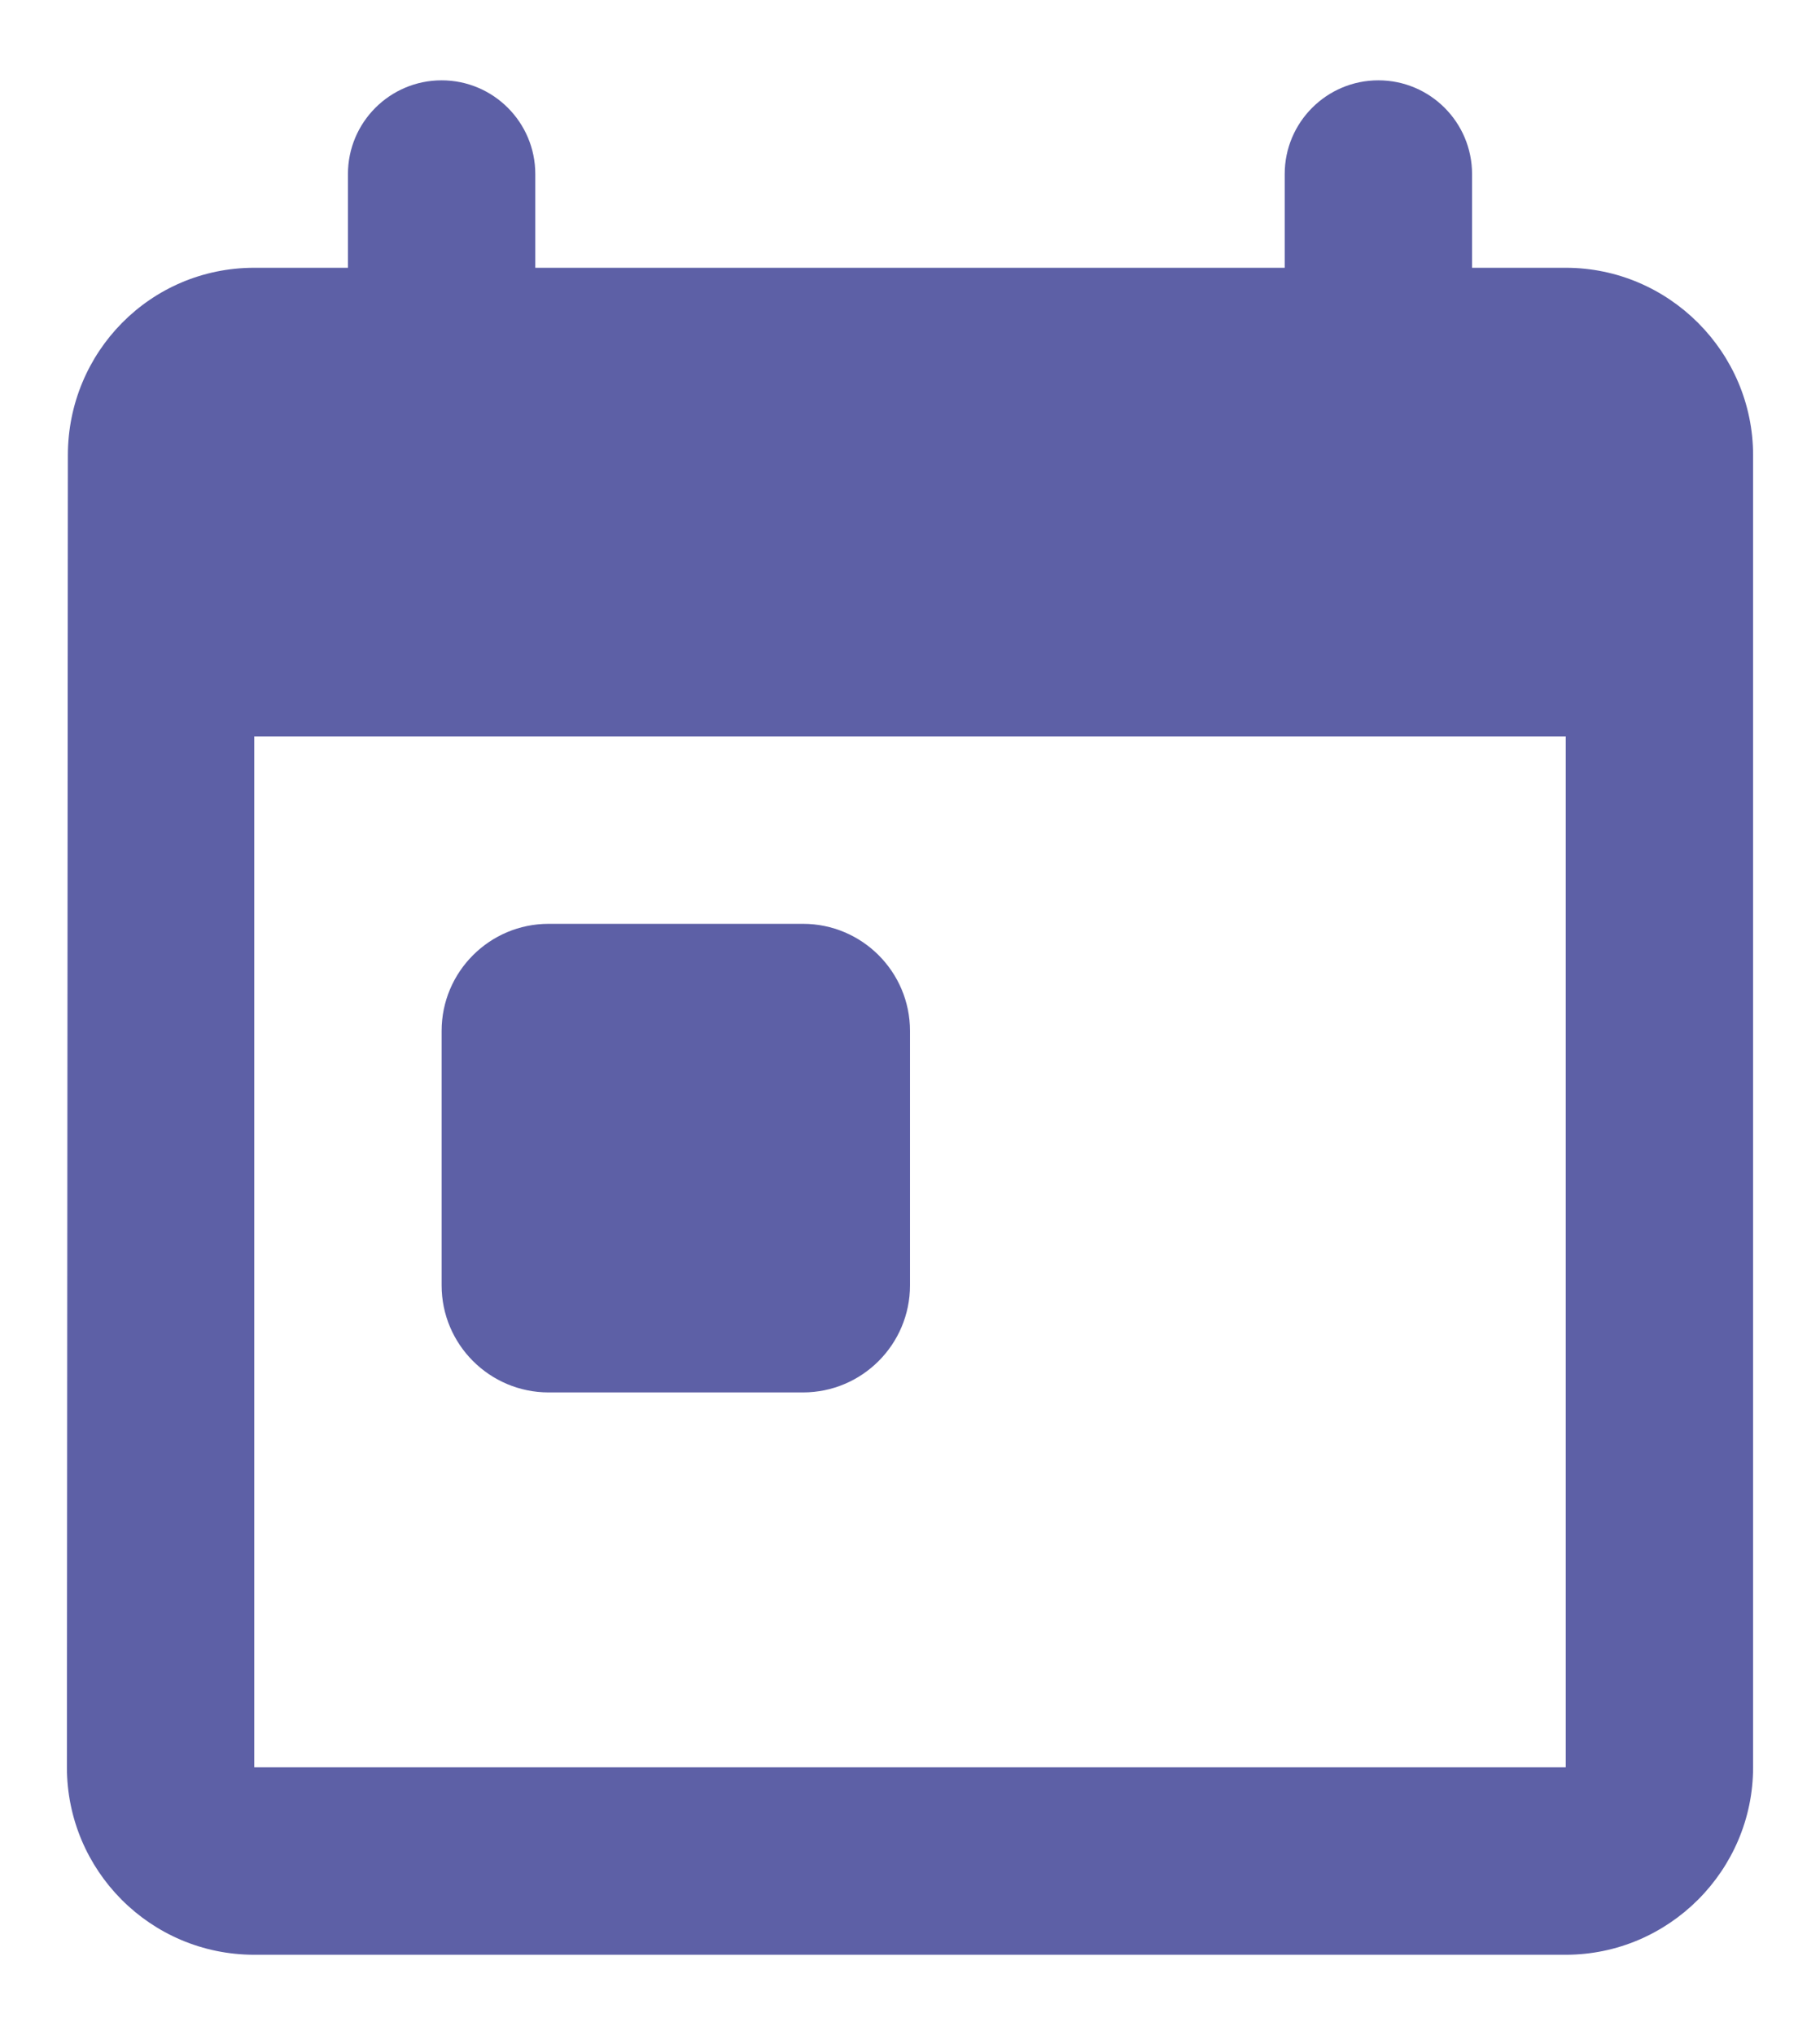 <?xml version="1.0" encoding="UTF-8"?>
<svg width="17px" height="19px" viewBox="0 0 17 19" version="1.1" xmlns="http://www.w3.org/2000/svg" xmlns:xlink="http://www.w3.org/1999/xlink">
    <title>Mask@3x</title>
    <defs>
        <path d="M13.75,2.5 L13.75,1.625 C13.75,1.142 13.358,0.75 12.875,0.75 C12.392,0.75 12,1.142 12,1.625 L12,2.5 L12,2.5 L5,2.5 L5,1.625 C5,1.142 4.608,0.75 4.125,0.75 C3.642,0.75 3.25,1.142 3.25,1.625 L3.25,2.5 L3.25,2.5 L2.375,2.5 C1.404,2.5 0.634,3.288 0.634,4.25 L0.625,16.5 C0.625,17.462 1.404,18.25 2.375,18.25 L14.625,18.25 C15.588,18.25 16.375,17.462 16.375,16.5 L16.375,4.25 C16.375,3.288 15.588,2.5 14.625,2.5 L13.75,2.5 Z M2.375,16.5 L2.375,6.875 L14.625,6.875 L14.625,16.5 L2.375,16.5 Z M5.125,8.625 L7.5,8.625 C8.052,8.625 8.5,9.073 8.5,9.625 L8.5,12 C8.5,12.552 8.052,13 7.5,13 L5.125,13 C4.573,13 4.125,12.552 4.125,12 L4.125,9.625 C4.125,9.073 4.573,8.625 5.125,8.625 Z" id="path-1"></path>
    </defs>
    <g id="Page-1" stroke="none" stroke-width="1" fill="none" fill-rule="evenodd">
        <g id="Home-Page" transform="translate(-152, -1280)">
            <g id="Upcoming/Last-Event" transform="translate(0, 1174)">
                <g id="Atoms-/-icons-/-System-/-Calendar" transform="translate(152, 106)">
                    <mask id="mask-2" fill="white">
                        <use xlink:href="#path-1"></use>
                    </mask>
                    <use id="Mask" fill="#5D60A6" xlink:href="#path-1"></use>
                </g>
            </g>
        </g>
    </g>
</svg>